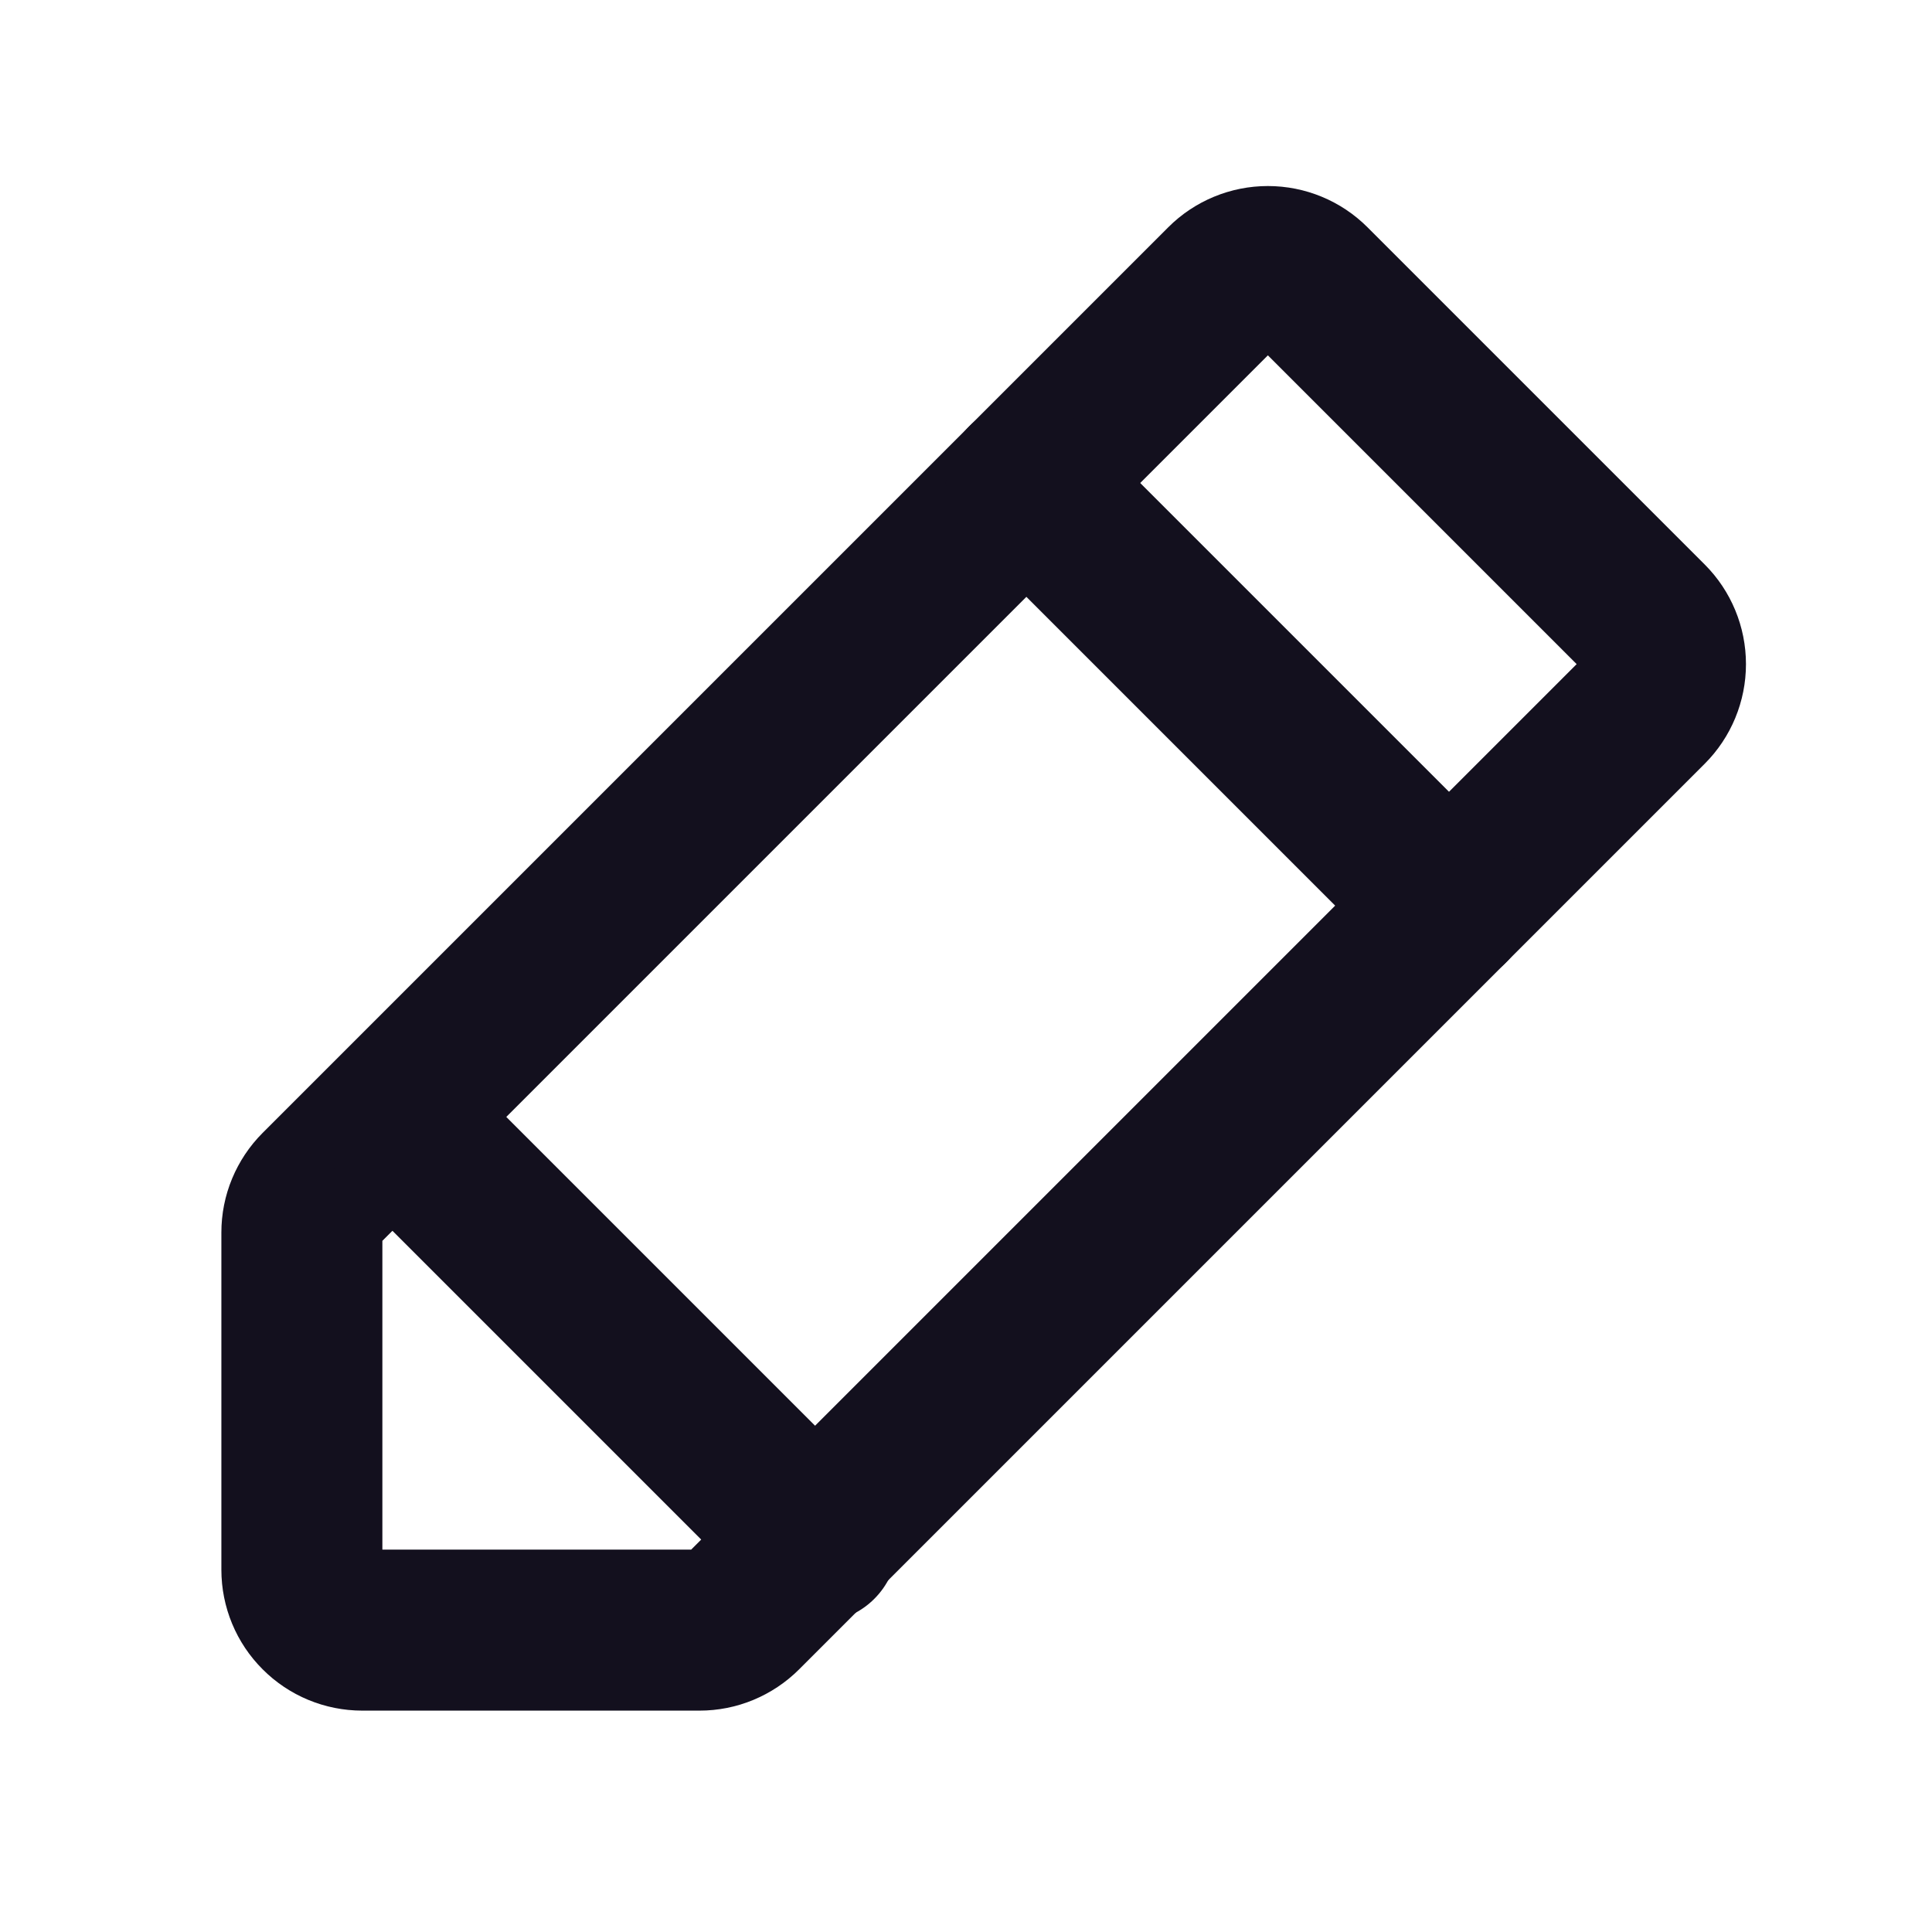 <svg width="24" height="24" viewBox="0 0 24 24" fill="none" xmlns="http://www.w3.org/2000/svg">
<g id="icon/edit" clip-path="url(#clip0_302_860)">
<g id="Pencil">
<path id="Vector" d="M8.689 20.25H4.5C4.301 20.25 4.11 20.171 3.97 20.03C3.829 19.89 3.75 19.699 3.75 19.5V15.311C3.75 15.212 3.769 15.115 3.807 15.024C3.845 14.933 3.9 14.85 3.97 14.78L15.22 3.53C15.36 3.39 15.551 3.311 15.75 3.311C15.949 3.311 16.14 3.39 16.28 3.53L20.47 7.72C20.61 7.86 20.689 8.051 20.689 8.25C20.689 8.449 20.61 8.64 20.47 8.78L9.22 20.03C9.15 20.1 9.067 20.155 8.976 20.193C8.885 20.231 8.788 20.25 8.689 20.25Z" stroke="#13101E" stroke-width="2" stroke-linecap="round" stroke-linejoin="round"/>
<path id="Vector_2" d="M12.75 6L18 11.25" stroke="#13101E" stroke-width="2" stroke-linecap="round" stroke-linejoin="round"/>
<path id="Vector_3" d="M10.154 19.154L5 14" stroke="#13101E" stroke-width="2" stroke-linecap="round" stroke-linejoin="round"/>
</g>
</g>
<defs>
<clipPath id="clip0_302_860">
<rect width="24" height="24" fill="white"/>
</clipPath>
</defs>
</svg>
